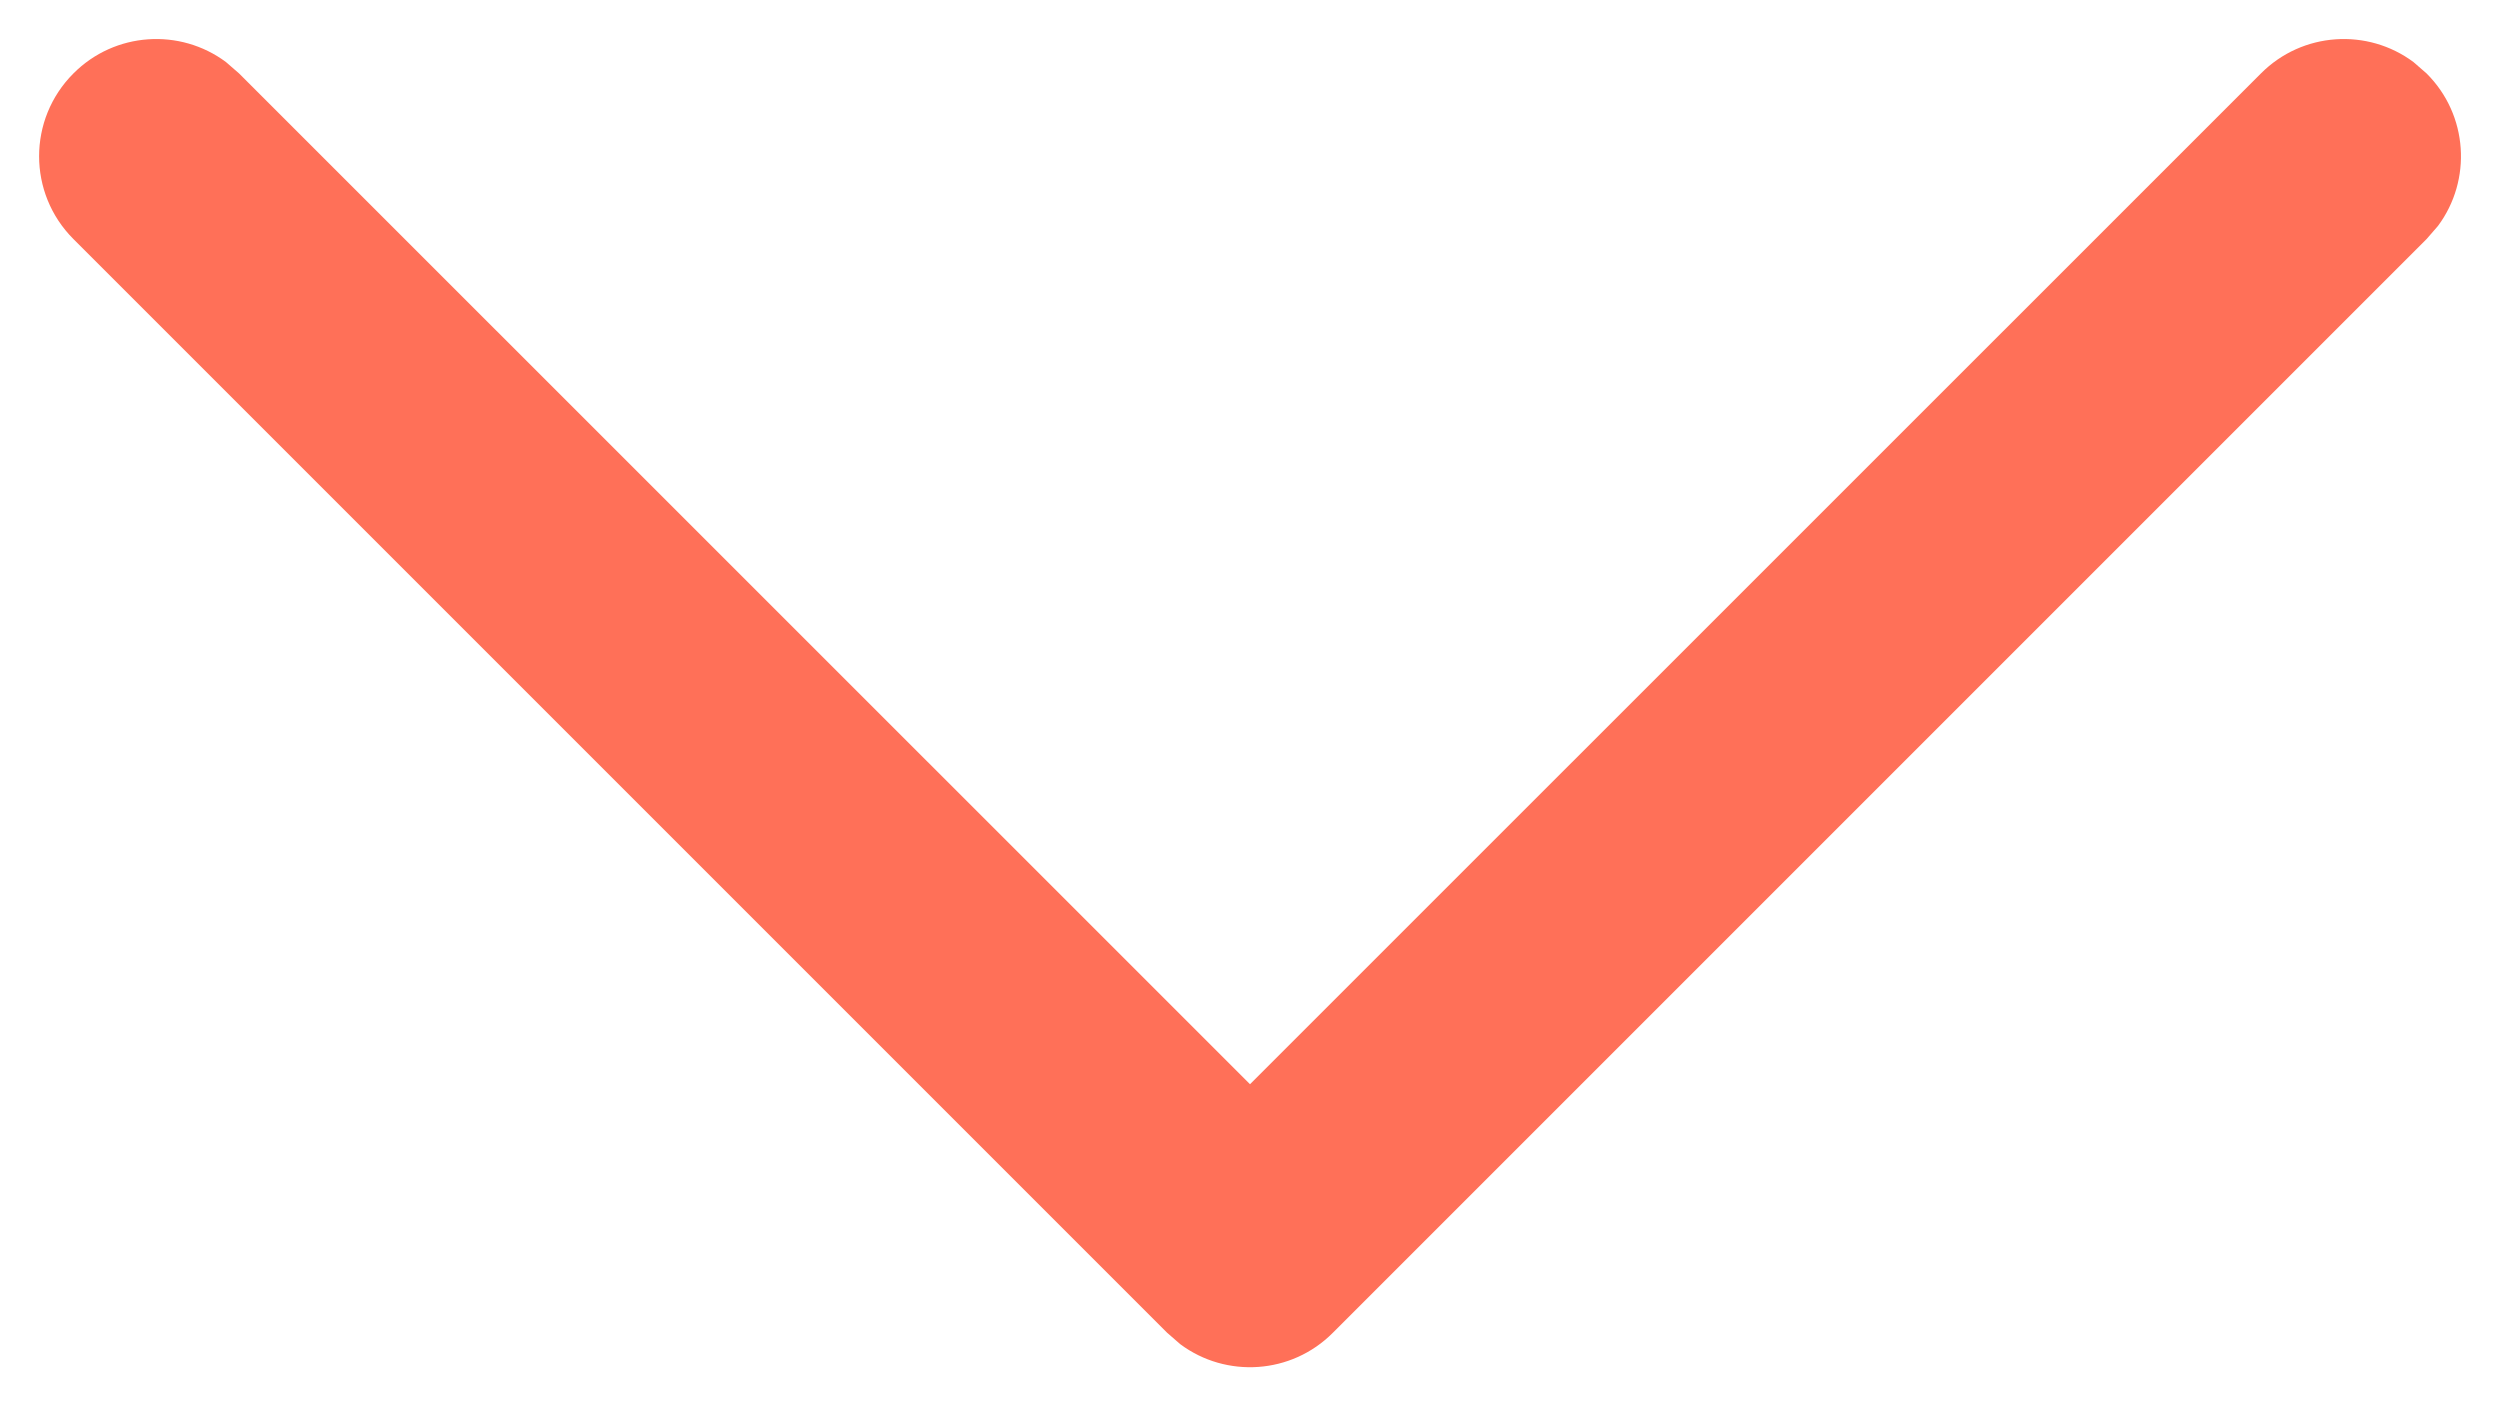 <svg width="16" height="9" viewBox="0 0 16 9" fill="none" xmlns="http://www.w3.org/2000/svg">
<path d="M0.47 0.47C0.736 0.203 1.153 0.179 1.446 0.397L1.53 0.47L8 6.939L14.47 0.47C14.736 0.203 15.153 0.179 15.446 0.397L15.53 0.47C15.797 0.736 15.821 1.153 15.603 1.446L15.53 1.53L8.53 8.53C8.264 8.797 7.847 8.821 7.554 8.603L7.47 8.53L0.47 1.53C0.177 1.237 0.177 0.763 0.47 0.47Z" fill="#FF7058"/>
</svg>
